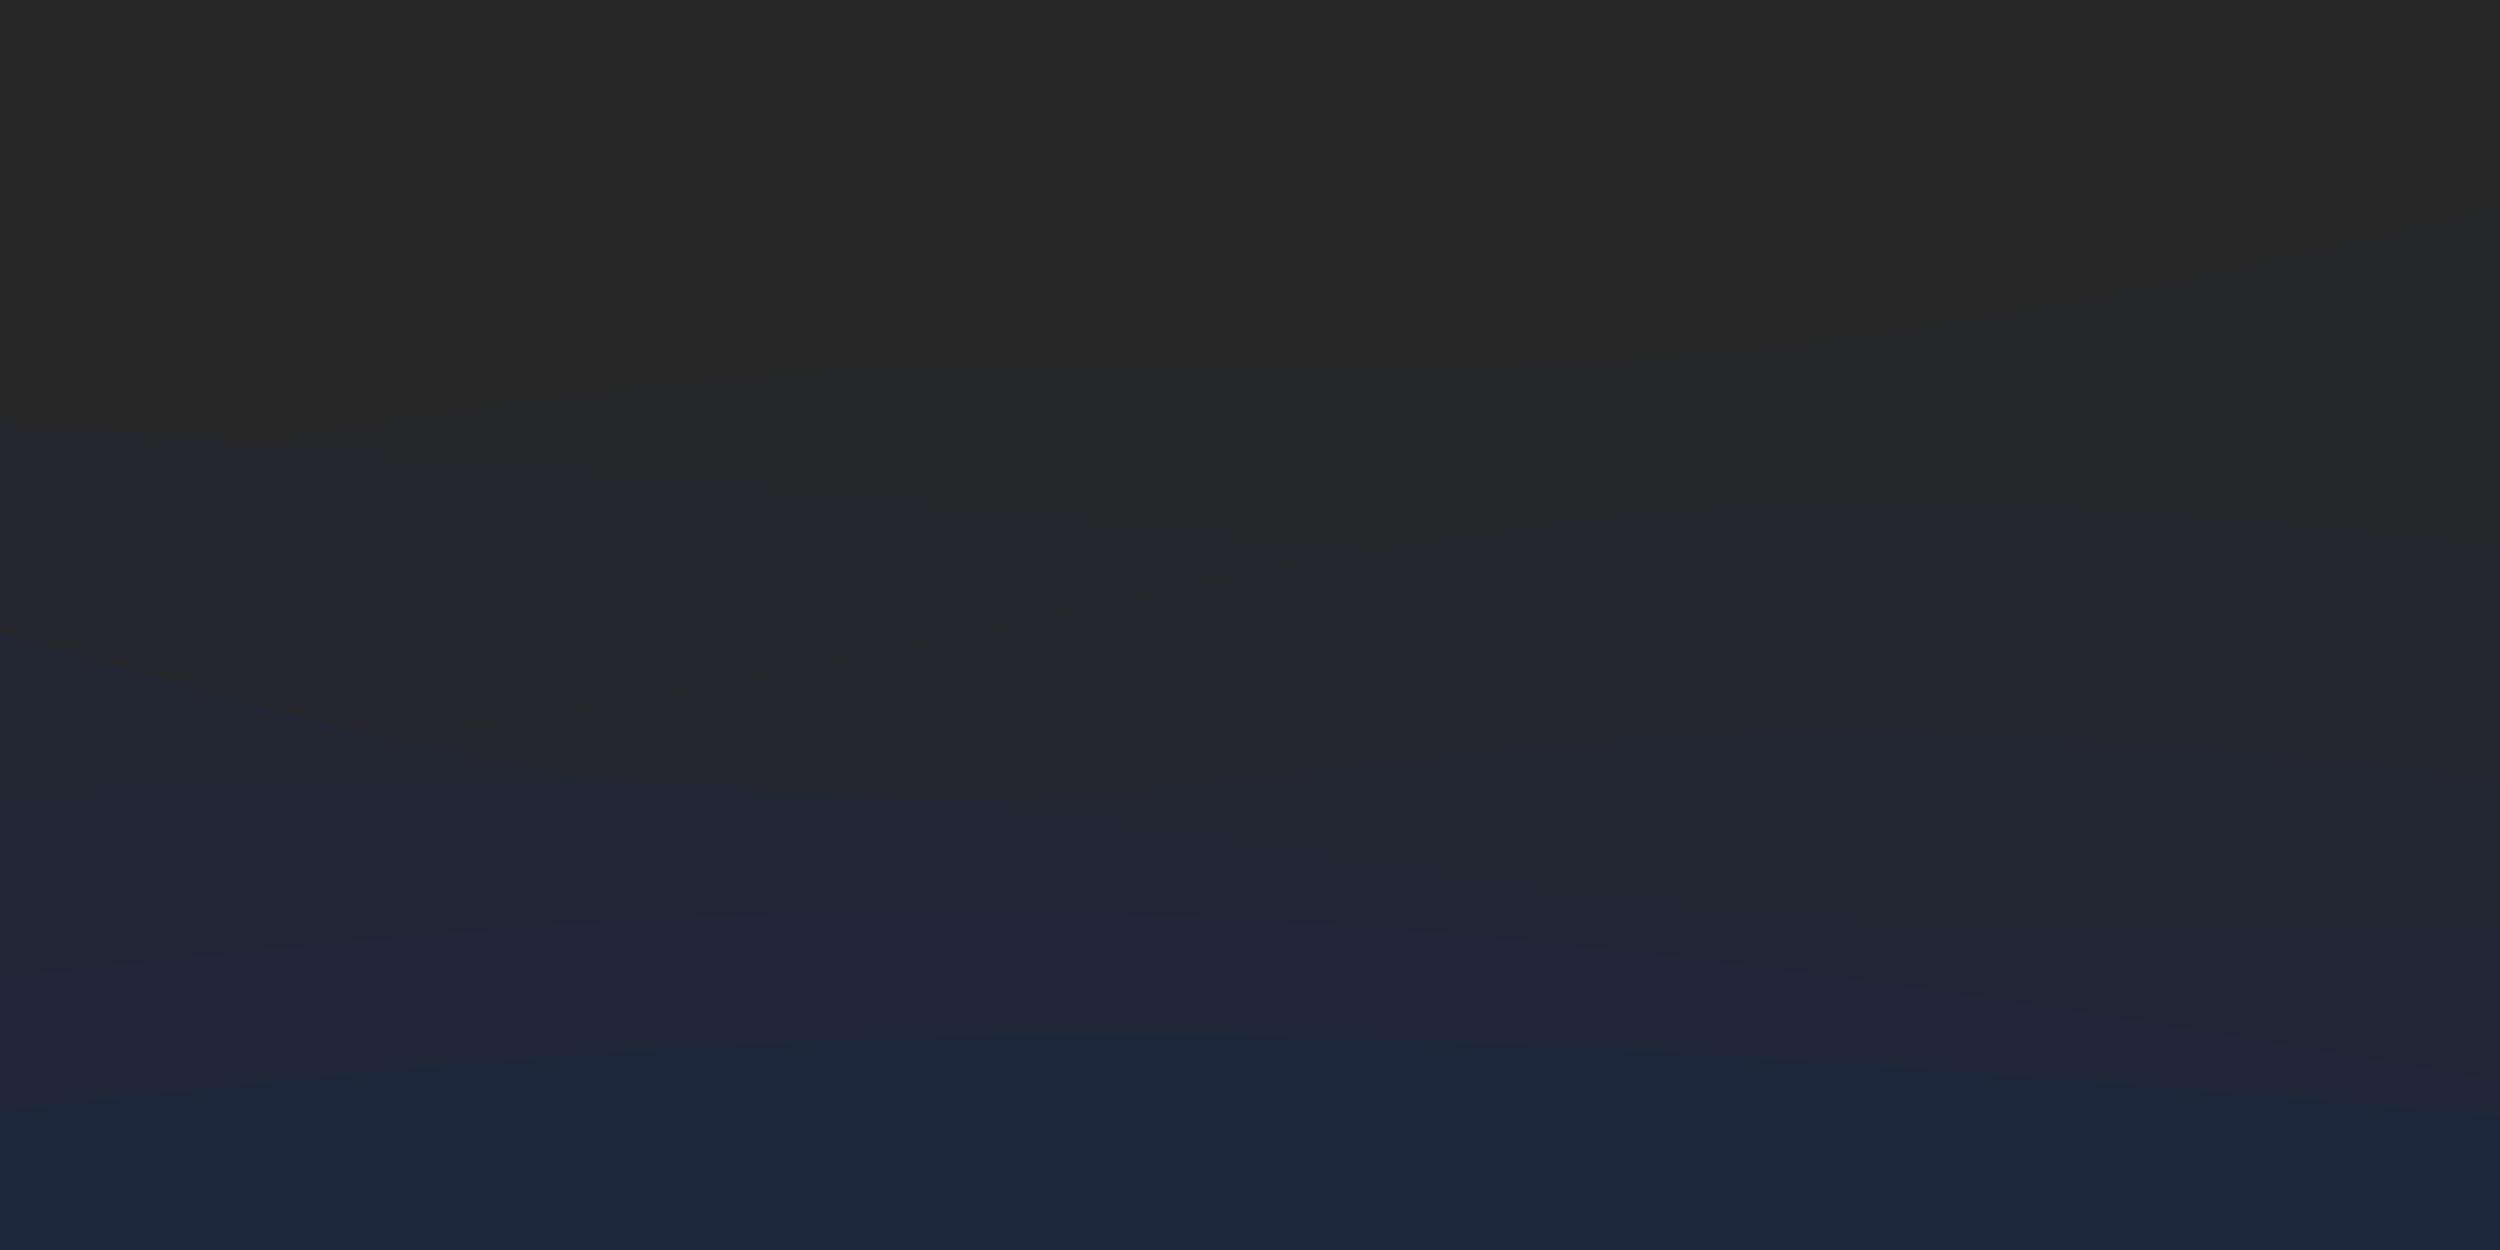 <svg id="visual" viewBox="0 0 900 450" width="900" height="450" xmlns="http://www.w3.org/2000/svg" xmlns:xlink="http://www.w3.org/1999/xlink" version="1.1"><rect x="0" y="0" width="900" height="450" fill="#262626"></rect><path d="M0 152L50 137C100 122 200 92 300 81.7C400 71.3 500 80.7 600 90.2C700 99.7 800 109.3 850 114.2L900 119L900 451L850 451C800 451 700 451 600 451C500 451 400 451 300 451C200 451 100 451 50 451L0 451Z" fill="#262626"></path><path d="M0 177L50 167.5C100 158 200 139 300 133.5C400 128 500 136 600 128.5C700 121 800 98 850 86.5L900 75L900 451L850 451C800 451 700 451 600 451C500 451 400 451 300 451C200 451 100 451 50 451L0 451Z" fill="#252629"></path><path d="M0 152L50 155.7C100 159.3 200 166.7 300 176.3C400 186 500 198 600 205.5C700 213 800 216 850 217.5L900 219L900 451L850 451C800 451 700 451 600 451C500 451 400 451 300 451C200 451 100 451 50 451L0 451Z" fill="#24262c"></path><path d="M0 287L50 280.5C100 274 200 261 300 240.8C400 220.7 500 193.3 600 184.8C700 176.3 800 186.7 850 191.8L900 197L900 451L850 451C800 451 700 451 600 451C500 451 400 451 300 451C200 451 100 451 50 451L0 451Z" fill="#24262f"></path><path d="M0 228L50 242.2C100 256.3 200 284.7 300 288.2C400 291.7 500 270.3 600 264.8C700 259.3 800 269.7 850 274.8L900 280L900 451L850 451C800 451 700 451 600 451C500 451 400 451 300 451C200 451 100 451 50 451L0 451Z" fill="#222632"></path><path d="M0 288L50 285.3C100 282.7 200 277.3 300 285.5C400 293.7 500 315.3 600 326.3C700 337.3 800 337.7 850 337.8L900 338L900 451L850 451C800 451 700 451 600 451C500 451 400 451 300 451C200 451 100 451 50 451L0 451Z" fill="#212635"></path><path d="M0 352L50 346.7C100 341.3 200 330.7 300 328.5C400 326.3 500 332.7 600 344.2C700 355.7 800 372.3 850 380.7L900 389L900 451L850 451C800 451 700 451 600 451C500 451 400 451 300 451C200 451 100 451 50 451L0 451Z" fill="#1f2738"></path><path d="M0 400L50 394.7C100 389.3 200 378.7 300 374.7C400 370.7 500 373.3 600 379C700 384.7 800 393.3 850 397.7L900 402L900 451L850 451C800 451 700 451 600 451C500 451 400 451 300 451C200 451 100 451 50 451L0 451Z" fill="#1d273b"></path></svg>